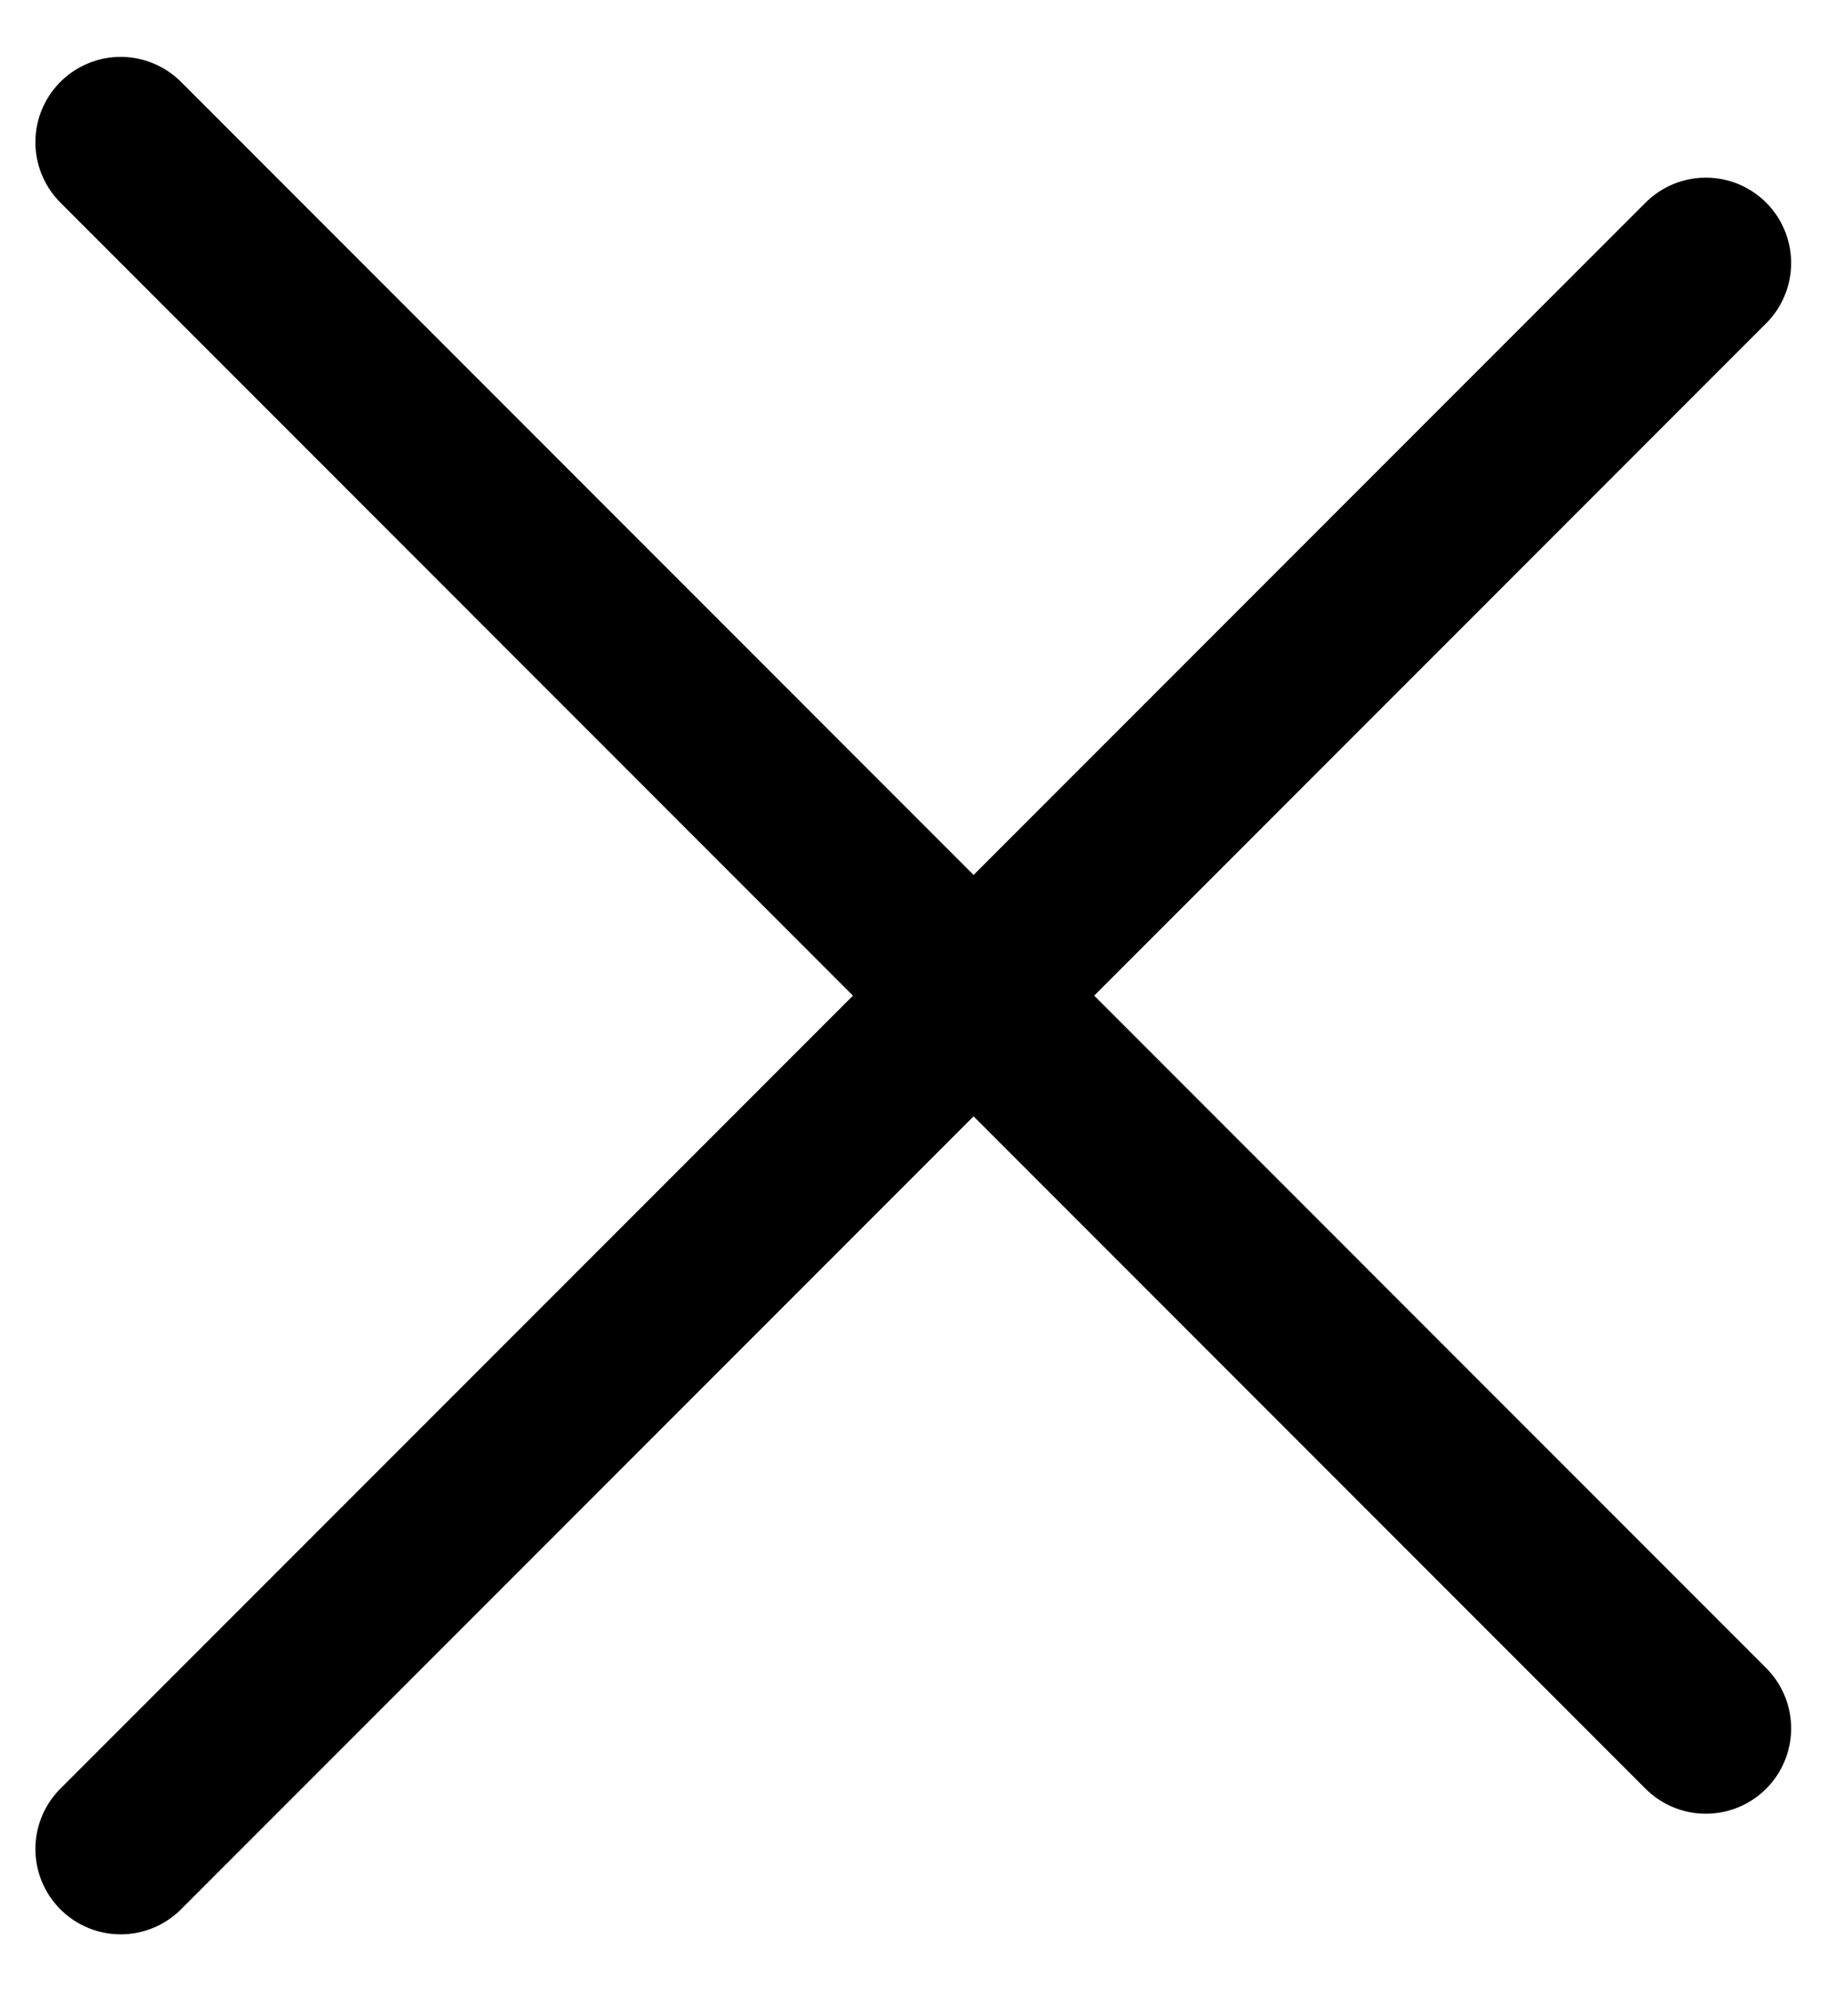 <svg width="13" height="14" viewBox="0 0 13 14" fill="none" xmlns="http://www.w3.org/2000/svg">
<line x1="12" y1="1.849" x2="0.849" y2="13" stroke="black" stroke-width="1.2" stroke-linecap="round" stroke-linejoin="round"/>
<line x1="0.849" y1="1" x2="12" y2="12.152" stroke="black" stroke-width="1.2" stroke-linecap="round" stroke-linejoin="round"/>
</svg>
